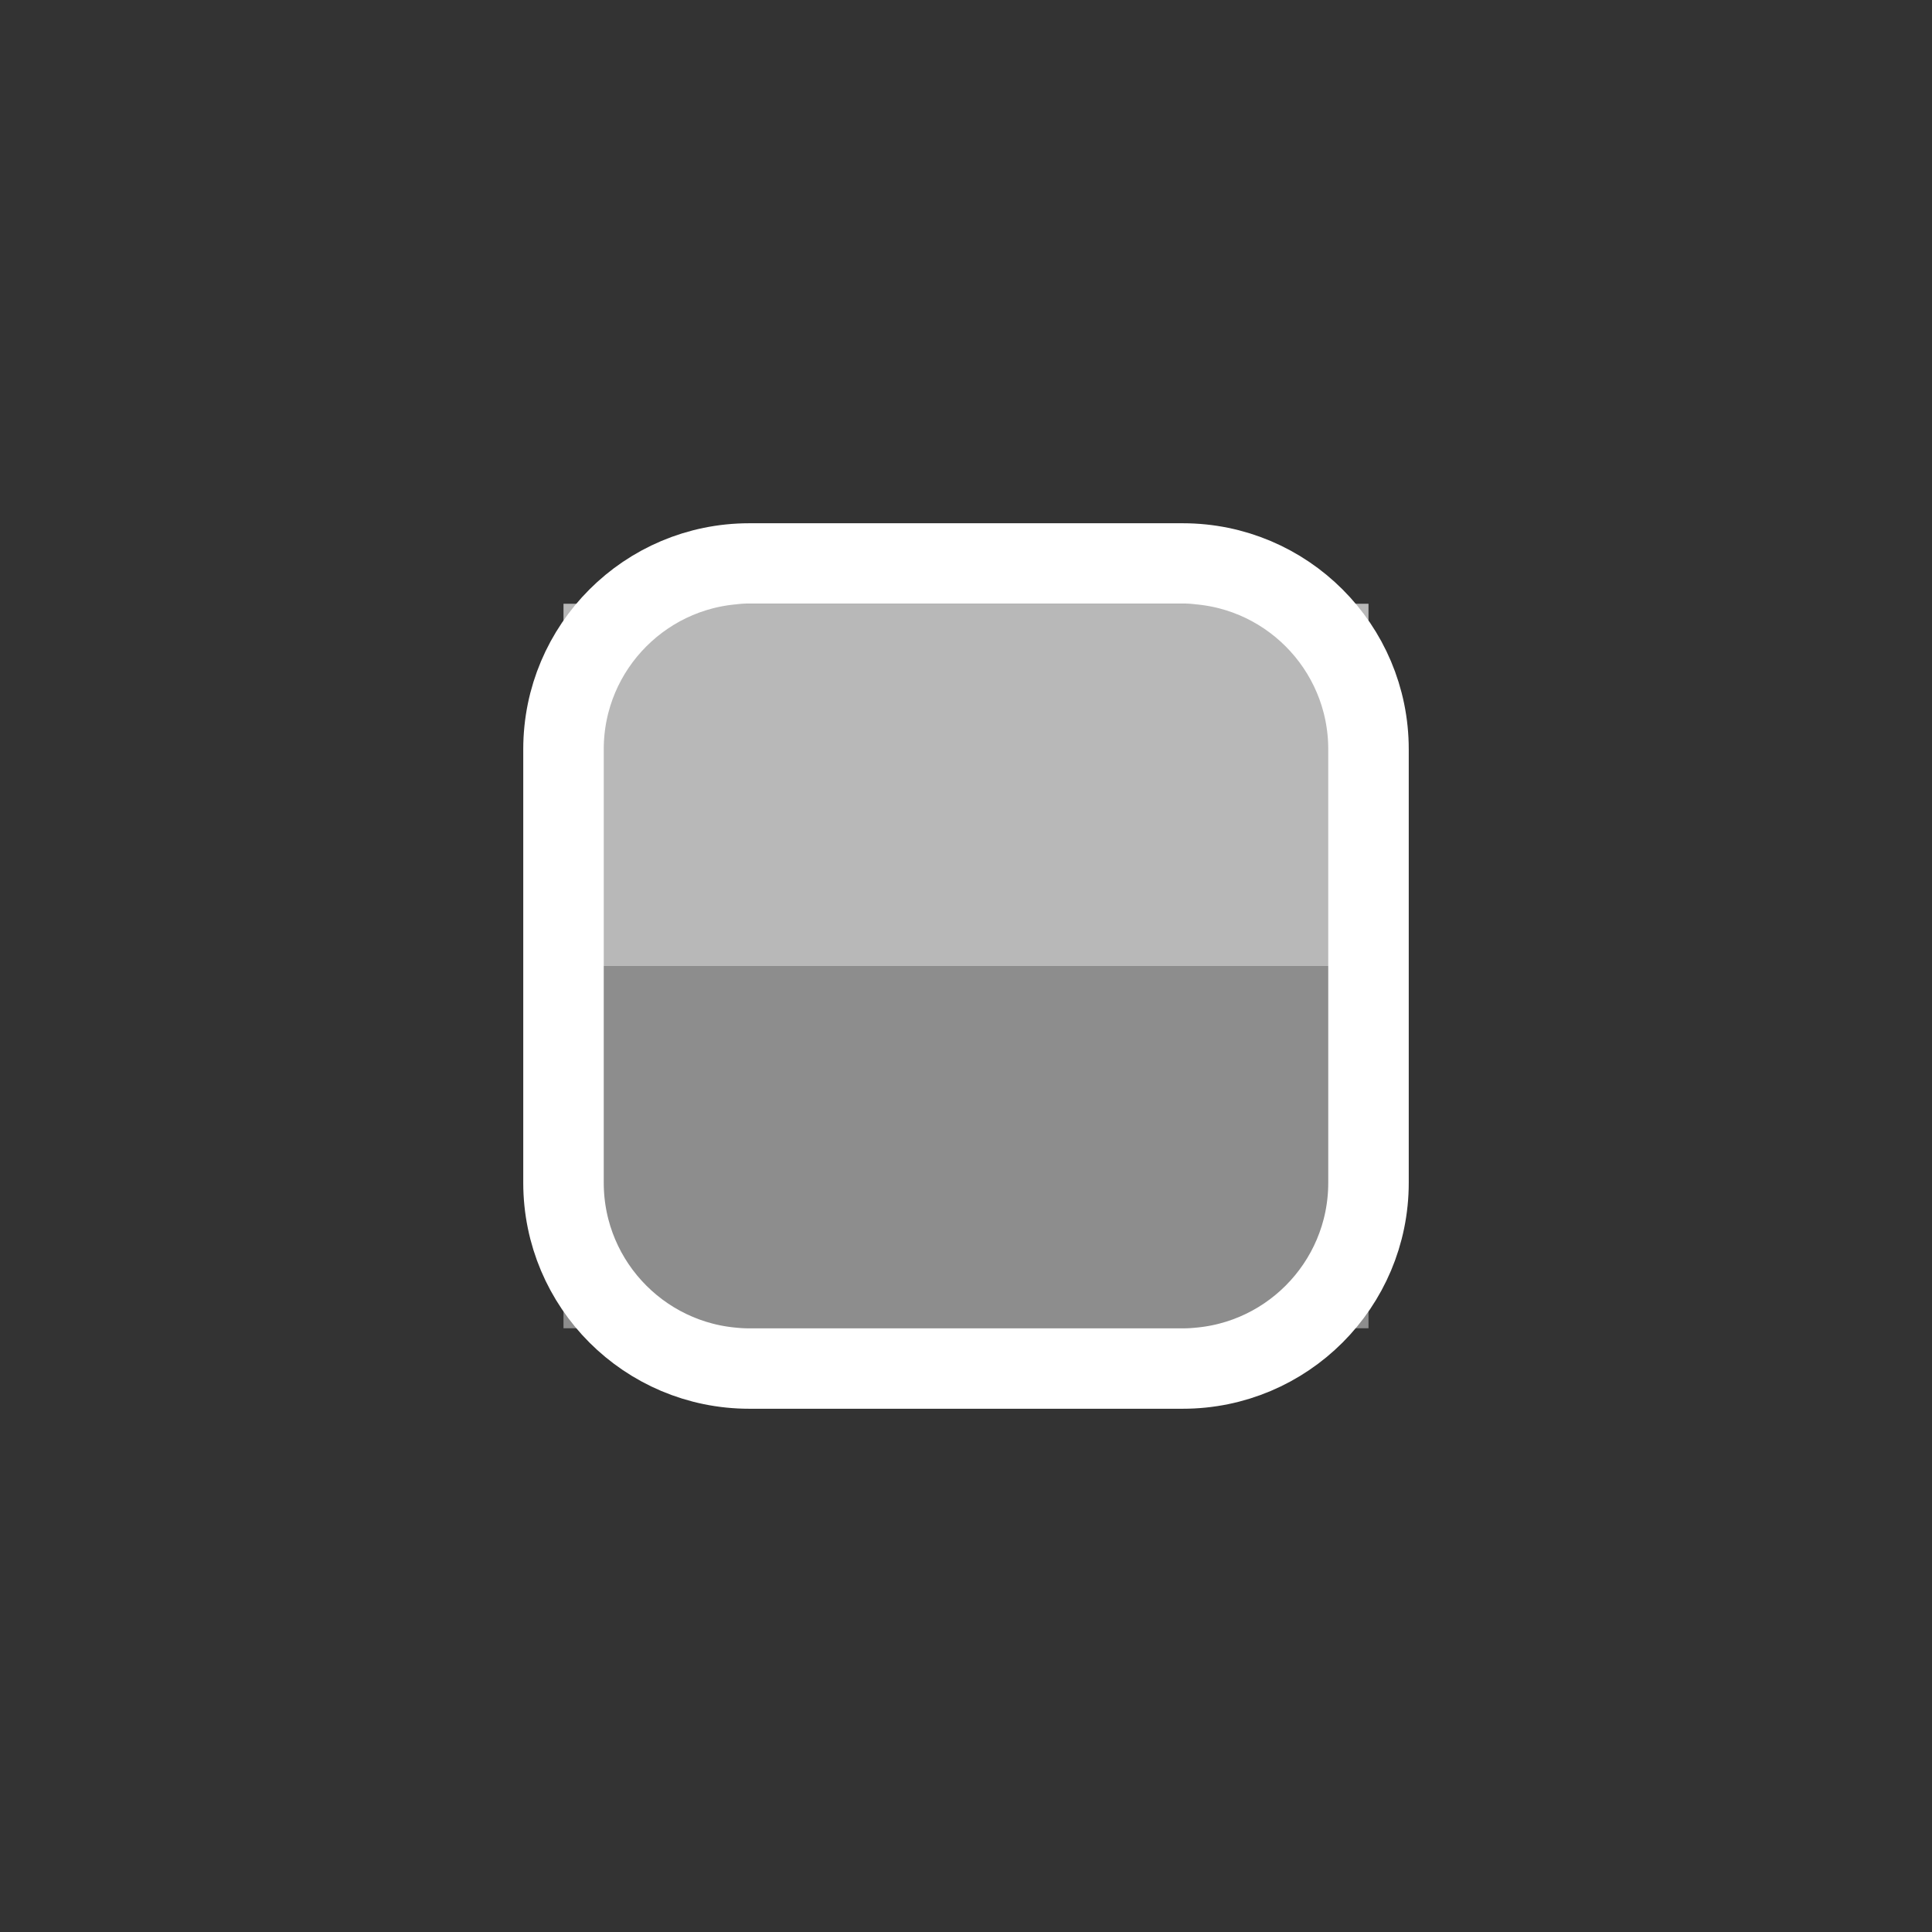 <?xml version="1.0" encoding="UTF-8"?>
<svg width="144px" height="144px" viewBox="0 0 144 144" xmlns="http://www.w3.org/2000/svg" xmlns:xlink="http://www.w3.org/1999/xlink" version="1.1">
 <rect x="0" y="0" width="144" height="144" fill="#333333" stroke="none"/>
 <!-- Generated by Pixelmator Pro 2.0.8 -->
 <path id="Retângulo-copiar" d="M42 99 L102 99 102 72 42 72 Z" fill="#ffffff" fill-opacity="0.445" stroke="none"/>
 <path id="Retângulo" d="M42 72 L102 72 102 45 42 45 Z" fill="#ffffff" fill-opacity="0.65" stroke="none"/>
 <path id="Retângulo-arredondado" d="M55.845 42 C48.198 42 42 48.198 42 55.845 L42 88.155 C42 95.802 48.198 102 55.845 102 L88.155 102 C95.802 102 102 95.802 102 88.155 L102 55.845 C102 48.198 95.802 42 88.155 42 Z" fill="none" stroke="#ffffff" stroke-width="6" stroke-opacity="1" stroke-linejoin="round" stroke-linecap="round"/>
</svg>
